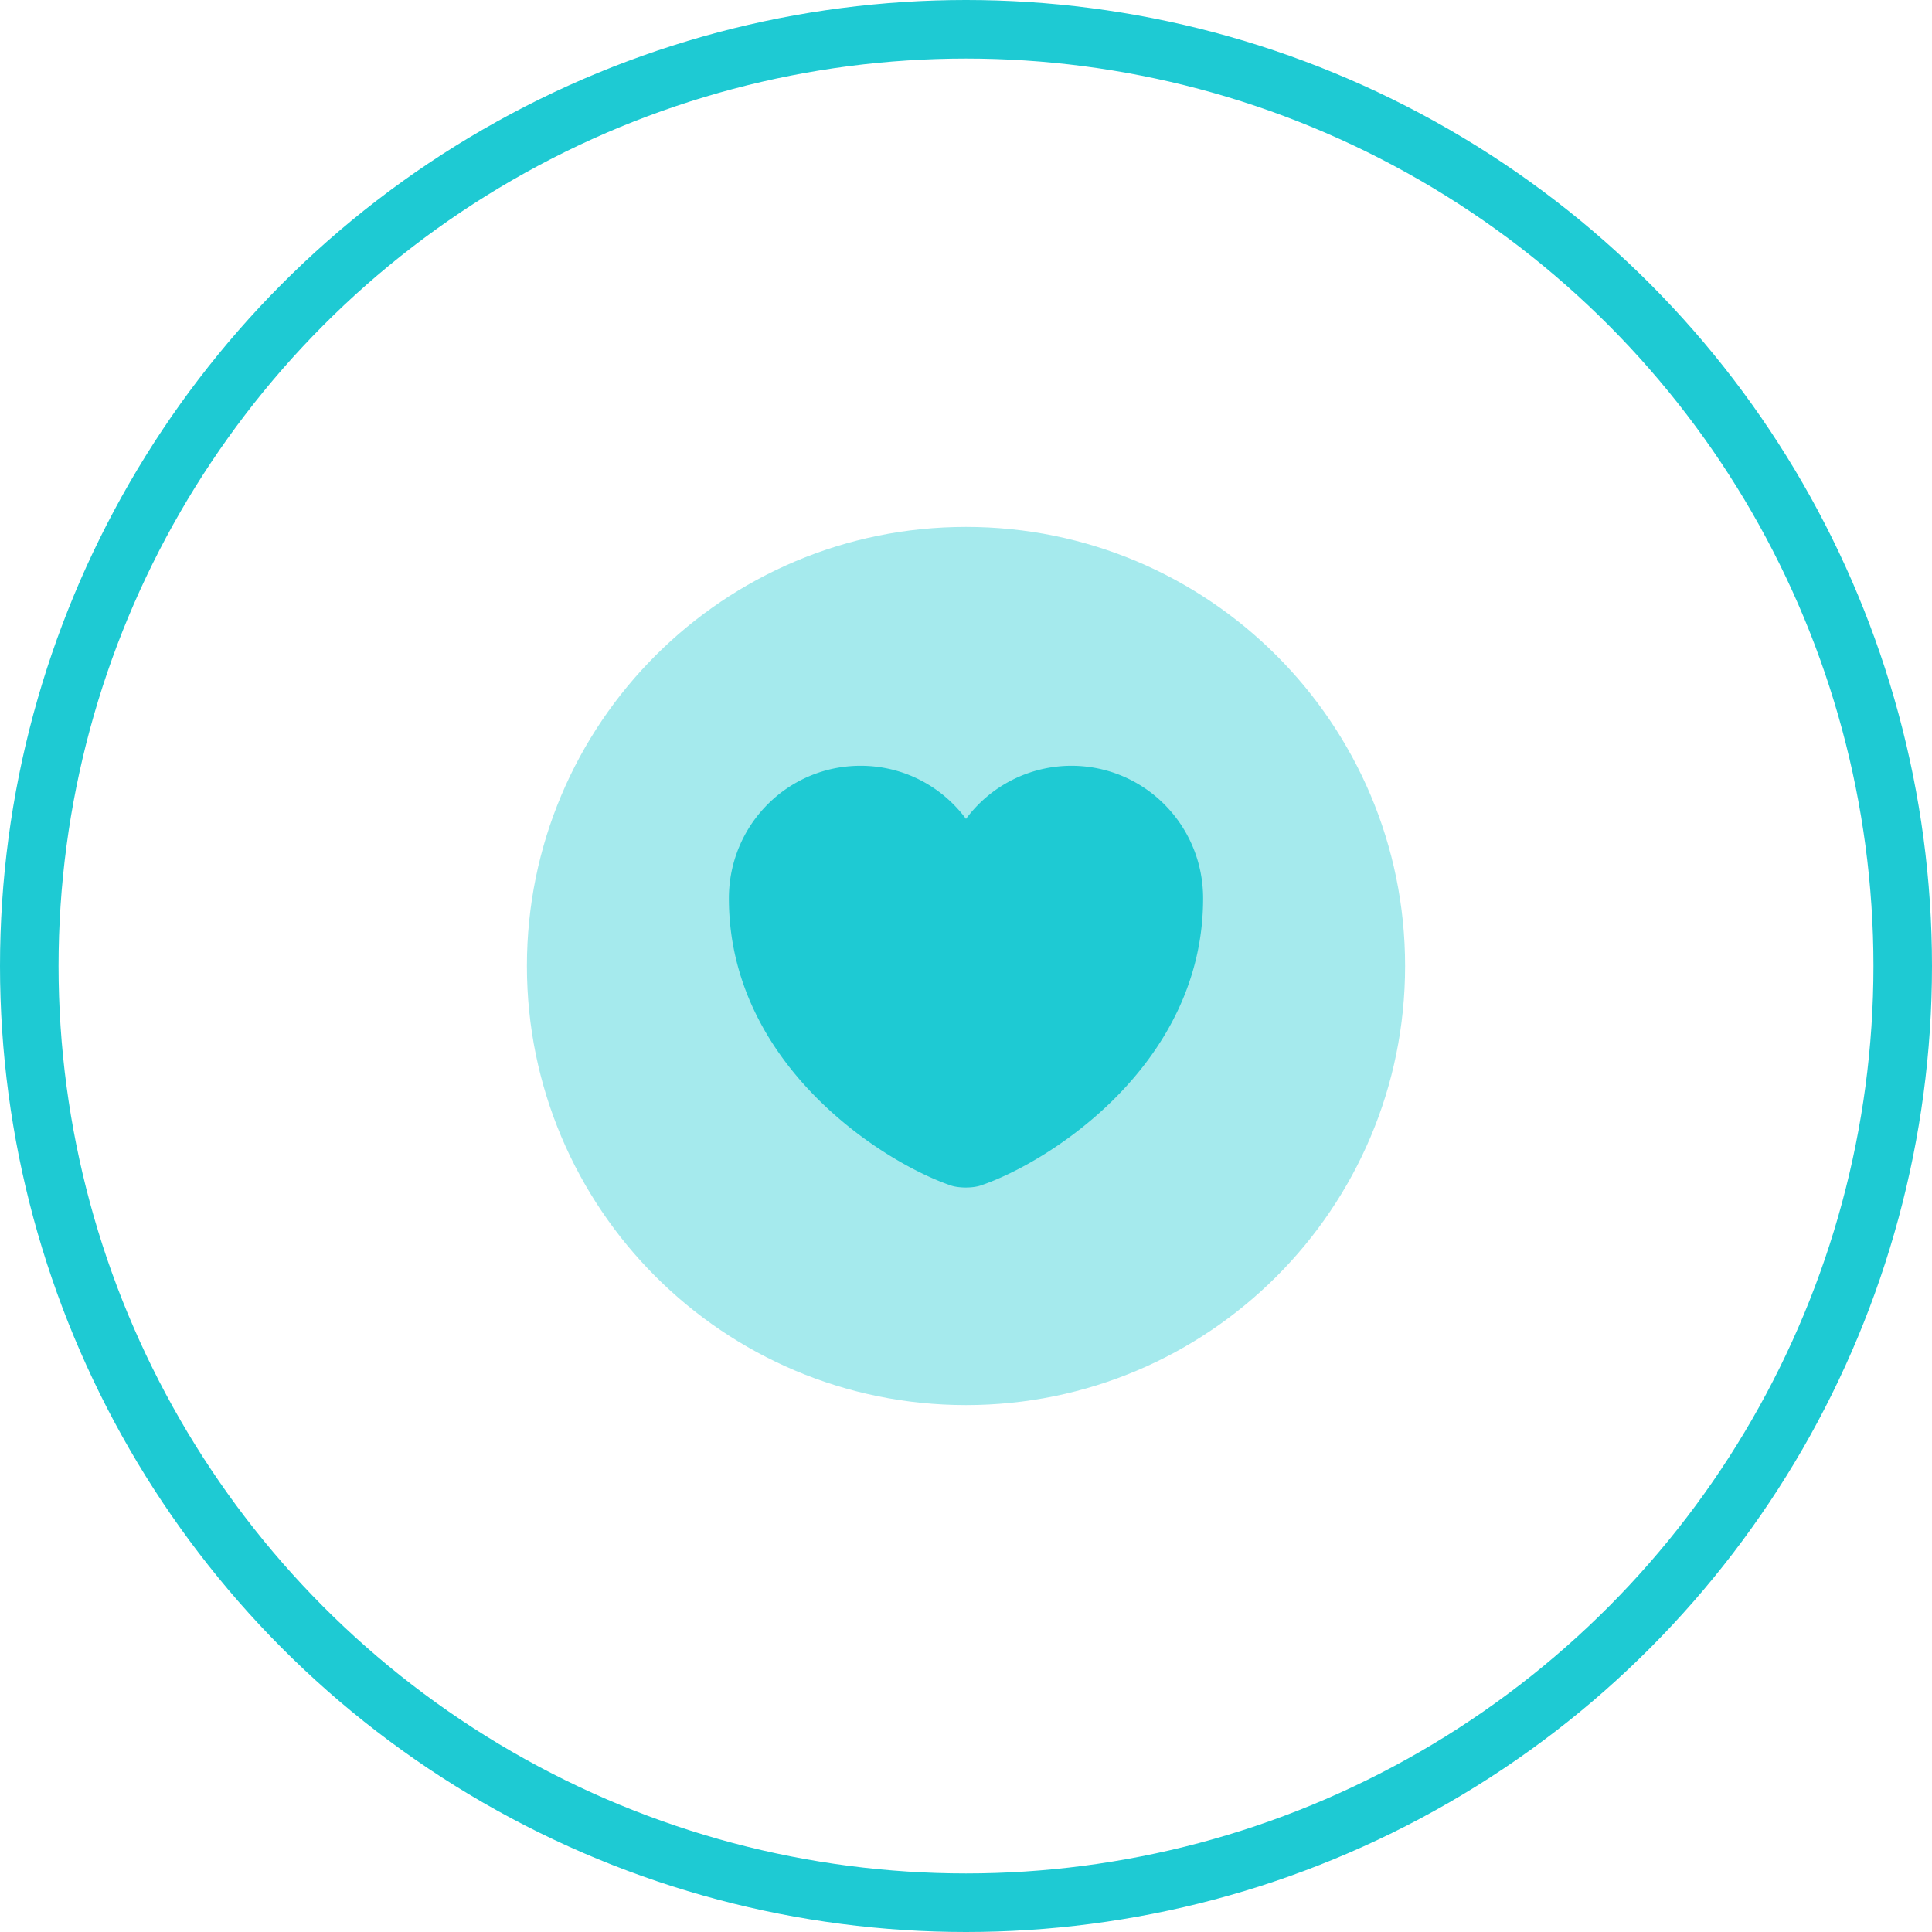 <svg width="66" height="66" viewBox="0 0 66 66" fill="none" xmlns="http://www.w3.org/2000/svg">
    <circle cx="33" cy="33" r="32" stroke="#1ECAD3" stroke-width="2"/>
    <path opacity=".4" d="M33 48c8.284 0 15-6.716 15-15 0-8.284-6.716-15-15-15-8.284 0-15 6.716-15 15 0 8.284 6.716 15 15 15z" fill="#1ECAD3"/>
    <path d="M33.495 40.5c-.27.09-.735.09-1.005 0-2.34-.795-7.59-4.14-7.59-9.81 0-2.505 2.01-4.53 4.5-4.53 1.47 0 2.775.705 3.6 1.815a4.488 4.488 0 0 1 3.6-1.815c2.49 0 4.5 2.025 4.5 4.53 0 5.67-5.25 9.015-7.605 9.81z" fill="#1ECAD3"/>
</svg>
